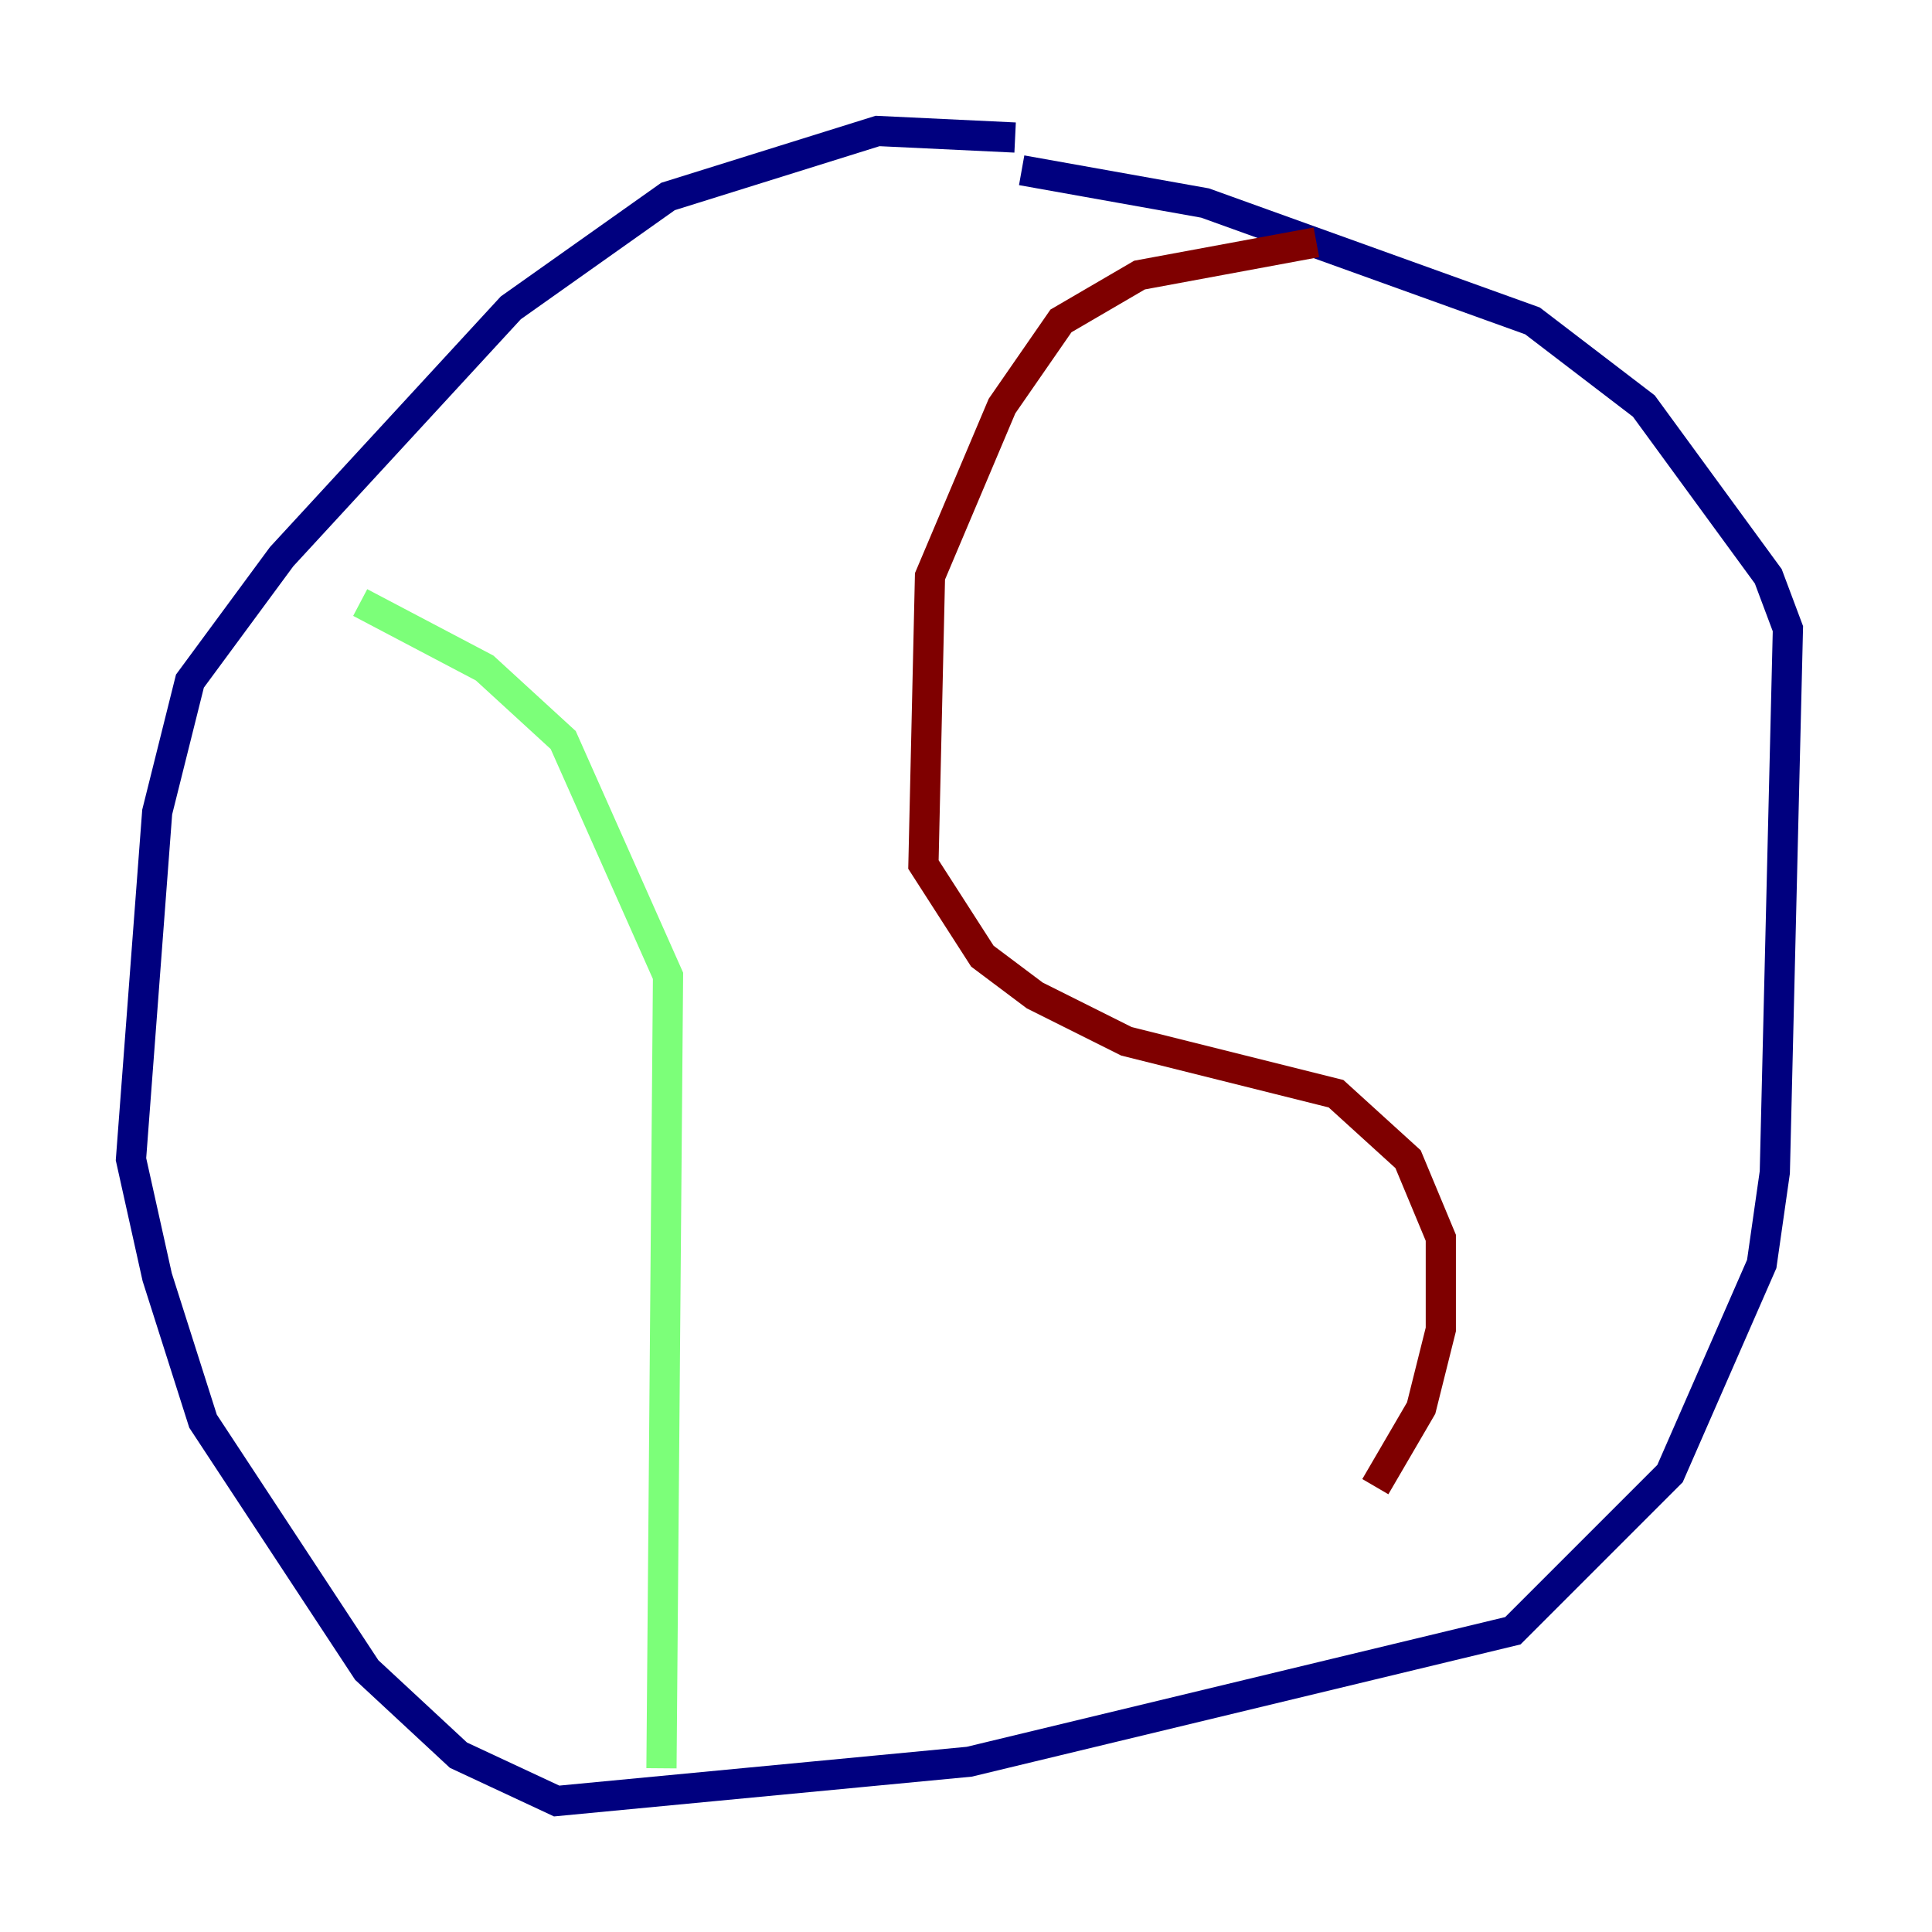 <?xml version="1.0" encoding="utf-8" ?>
<svg baseProfile="tiny" height="128" version="1.2" viewBox="0,0,128,128" width="128" xmlns="http://www.w3.org/2000/svg" xmlns:ev="http://www.w3.org/2001/xml-events" xmlns:xlink="http://www.w3.org/1999/xlink"><defs /><polyline fill="none" points="67.254,9.112 58.142,8.678 44.258,13.017 33.844,20.393 18.658,36.881 12.583,45.125 10.414,53.803 8.678,76.8 10.414,84.61 13.451,94.156 24.298,110.644 30.373,116.285 36.881,119.322 64.217,116.719 100.231,108.041 110.644,97.627 116.719,83.742 117.586,77.668 118.454,41.654 117.153,38.183 108.909,26.902 101.532,21.261 79.837,13.451 67.688,11.281" stroke="#00007f" stroke-width="2" /><polyline fill="none" points="23.864,39.919 32.108,44.258 37.315,49.031 44.258,64.651 43.824,117.153" stroke="#7cff79" stroke-width="2" /><polyline fill="none" points="87.214,16.054 75.498,18.224 70.291,21.261 66.386,26.902 61.614,38.183 61.18,57.275 65.085,63.349 68.556,65.953 74.63,68.99 88.515,72.461 93.288,76.8 95.458,82.007 95.458,88.081 94.156,93.288 91.119,98.495" stroke="#7f0000" stroke-width="2" /></svg>